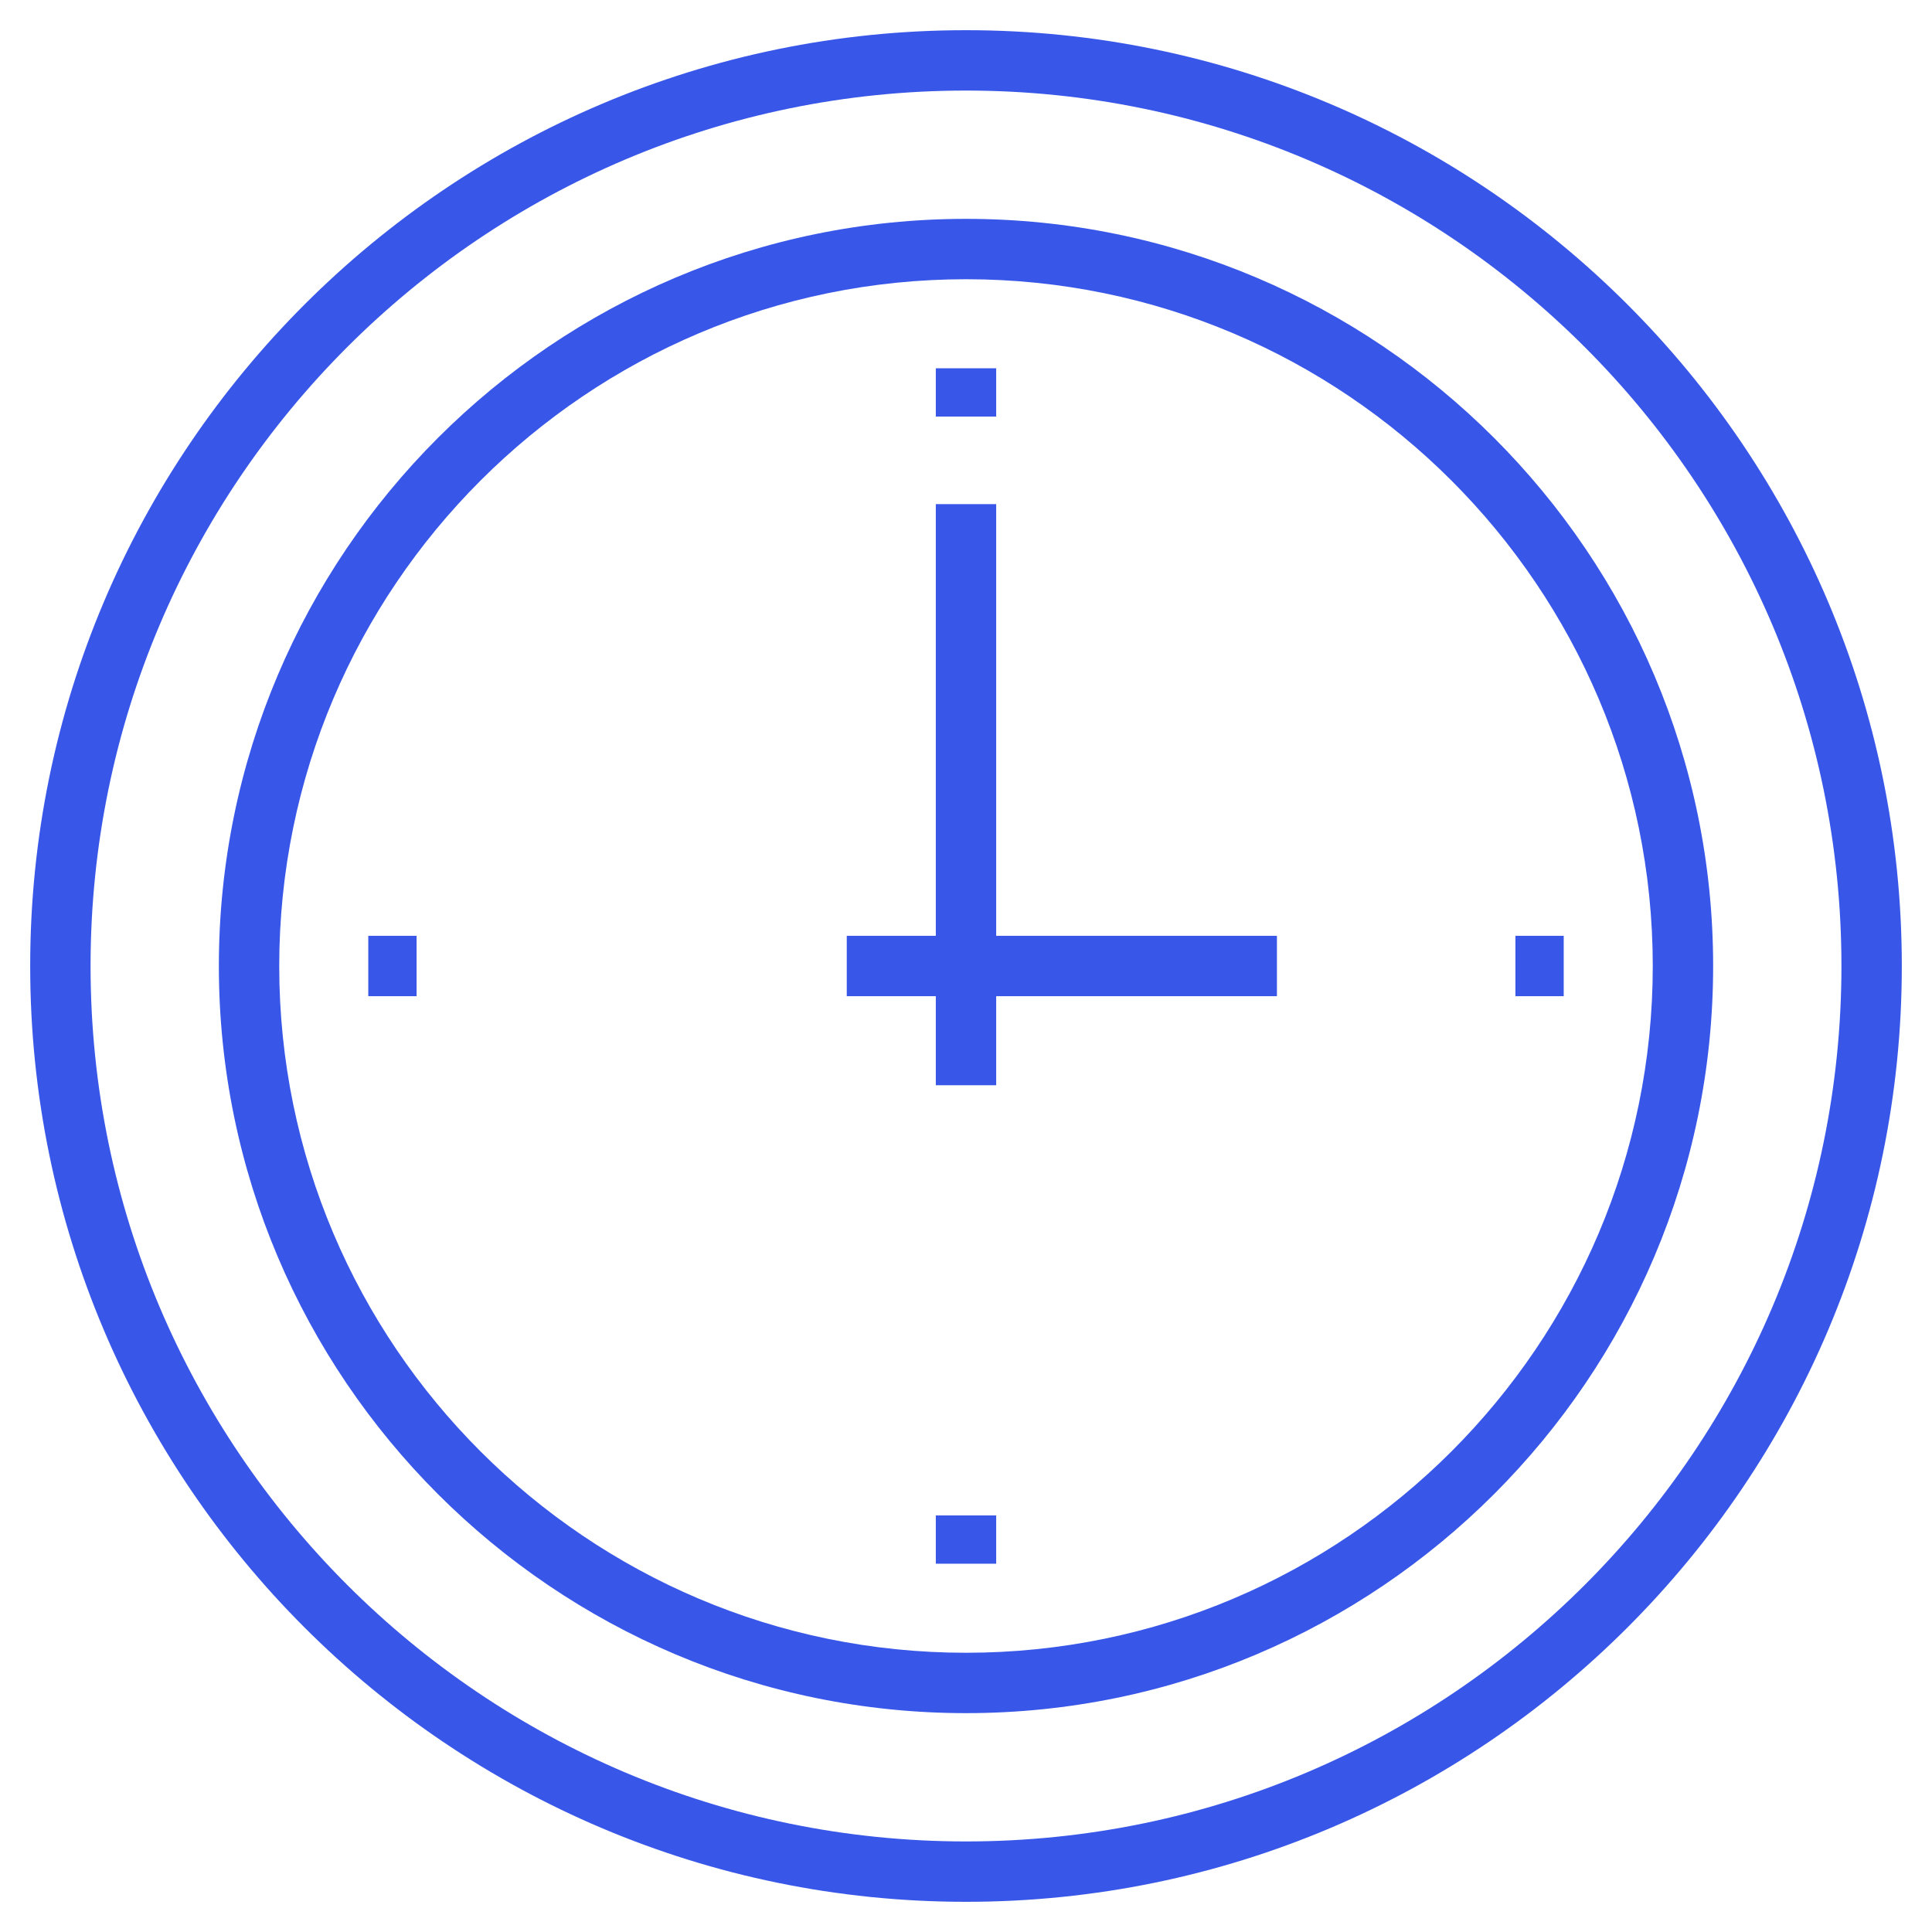 <?xml version="1.0" ?><!DOCTYPE svg  PUBLIC '-//W3C//DTD SVG 1.1//EN'  'http://www.w3.org/Graphics/SVG/1.1/DTD/svg11.dtd'><svg enable-background="new 0 0 128 128" id="Слой_1" version="1.1" viewBox="0 0 128 128" xml:space="preserve" xmlns="http://www.w3.org/2000/svg" xmlns:xlink="http://www.w3.org/1999/xlink"><g><path d="M64,113.5c27.3,0,49.5-22.2,49.5-49.5S91.3,14.5,64,14.5S14.5,36.7,14.5,64S36.7,113.5,64,113.5z M64,18.5   c25.1,0,45.5,20.4,45.5,45.5S89.1,109.5,64,109.5S18.5,89.1,18.5,64S38.9,18.5,64,18.5z" fill="#3857E8"/><path d="M64,126c34.2,0,62-27.8,62-62S98.2,2,64,2S2,29.8,2,64S29.8,126,64,126z M64,6c32,0,58,26,58,58   s-26,58-58,58S6,96,6,64S32,6,64,6z" fill="#3857E8"/><rect fill="#3857E8" height="3.2" width="4" x="62" y="24.4"/><rect fill="#3857E8" height="4" width="3.2" x="100.4" y="62"/><rect fill="#3857E8" height="3.2" width="4" x="62" y="100.4"/><rect fill="#3857E8" height="4" width="3.2" x="24.4" y="62"/><polygon fill="#3857E8" points="62,71.9 66,71.9 66,66 84.6,66 84.6,62 66,62 66,33.4 62,33.4 62,62 56.1,62 56.1,66 62,66  "/></g></svg>